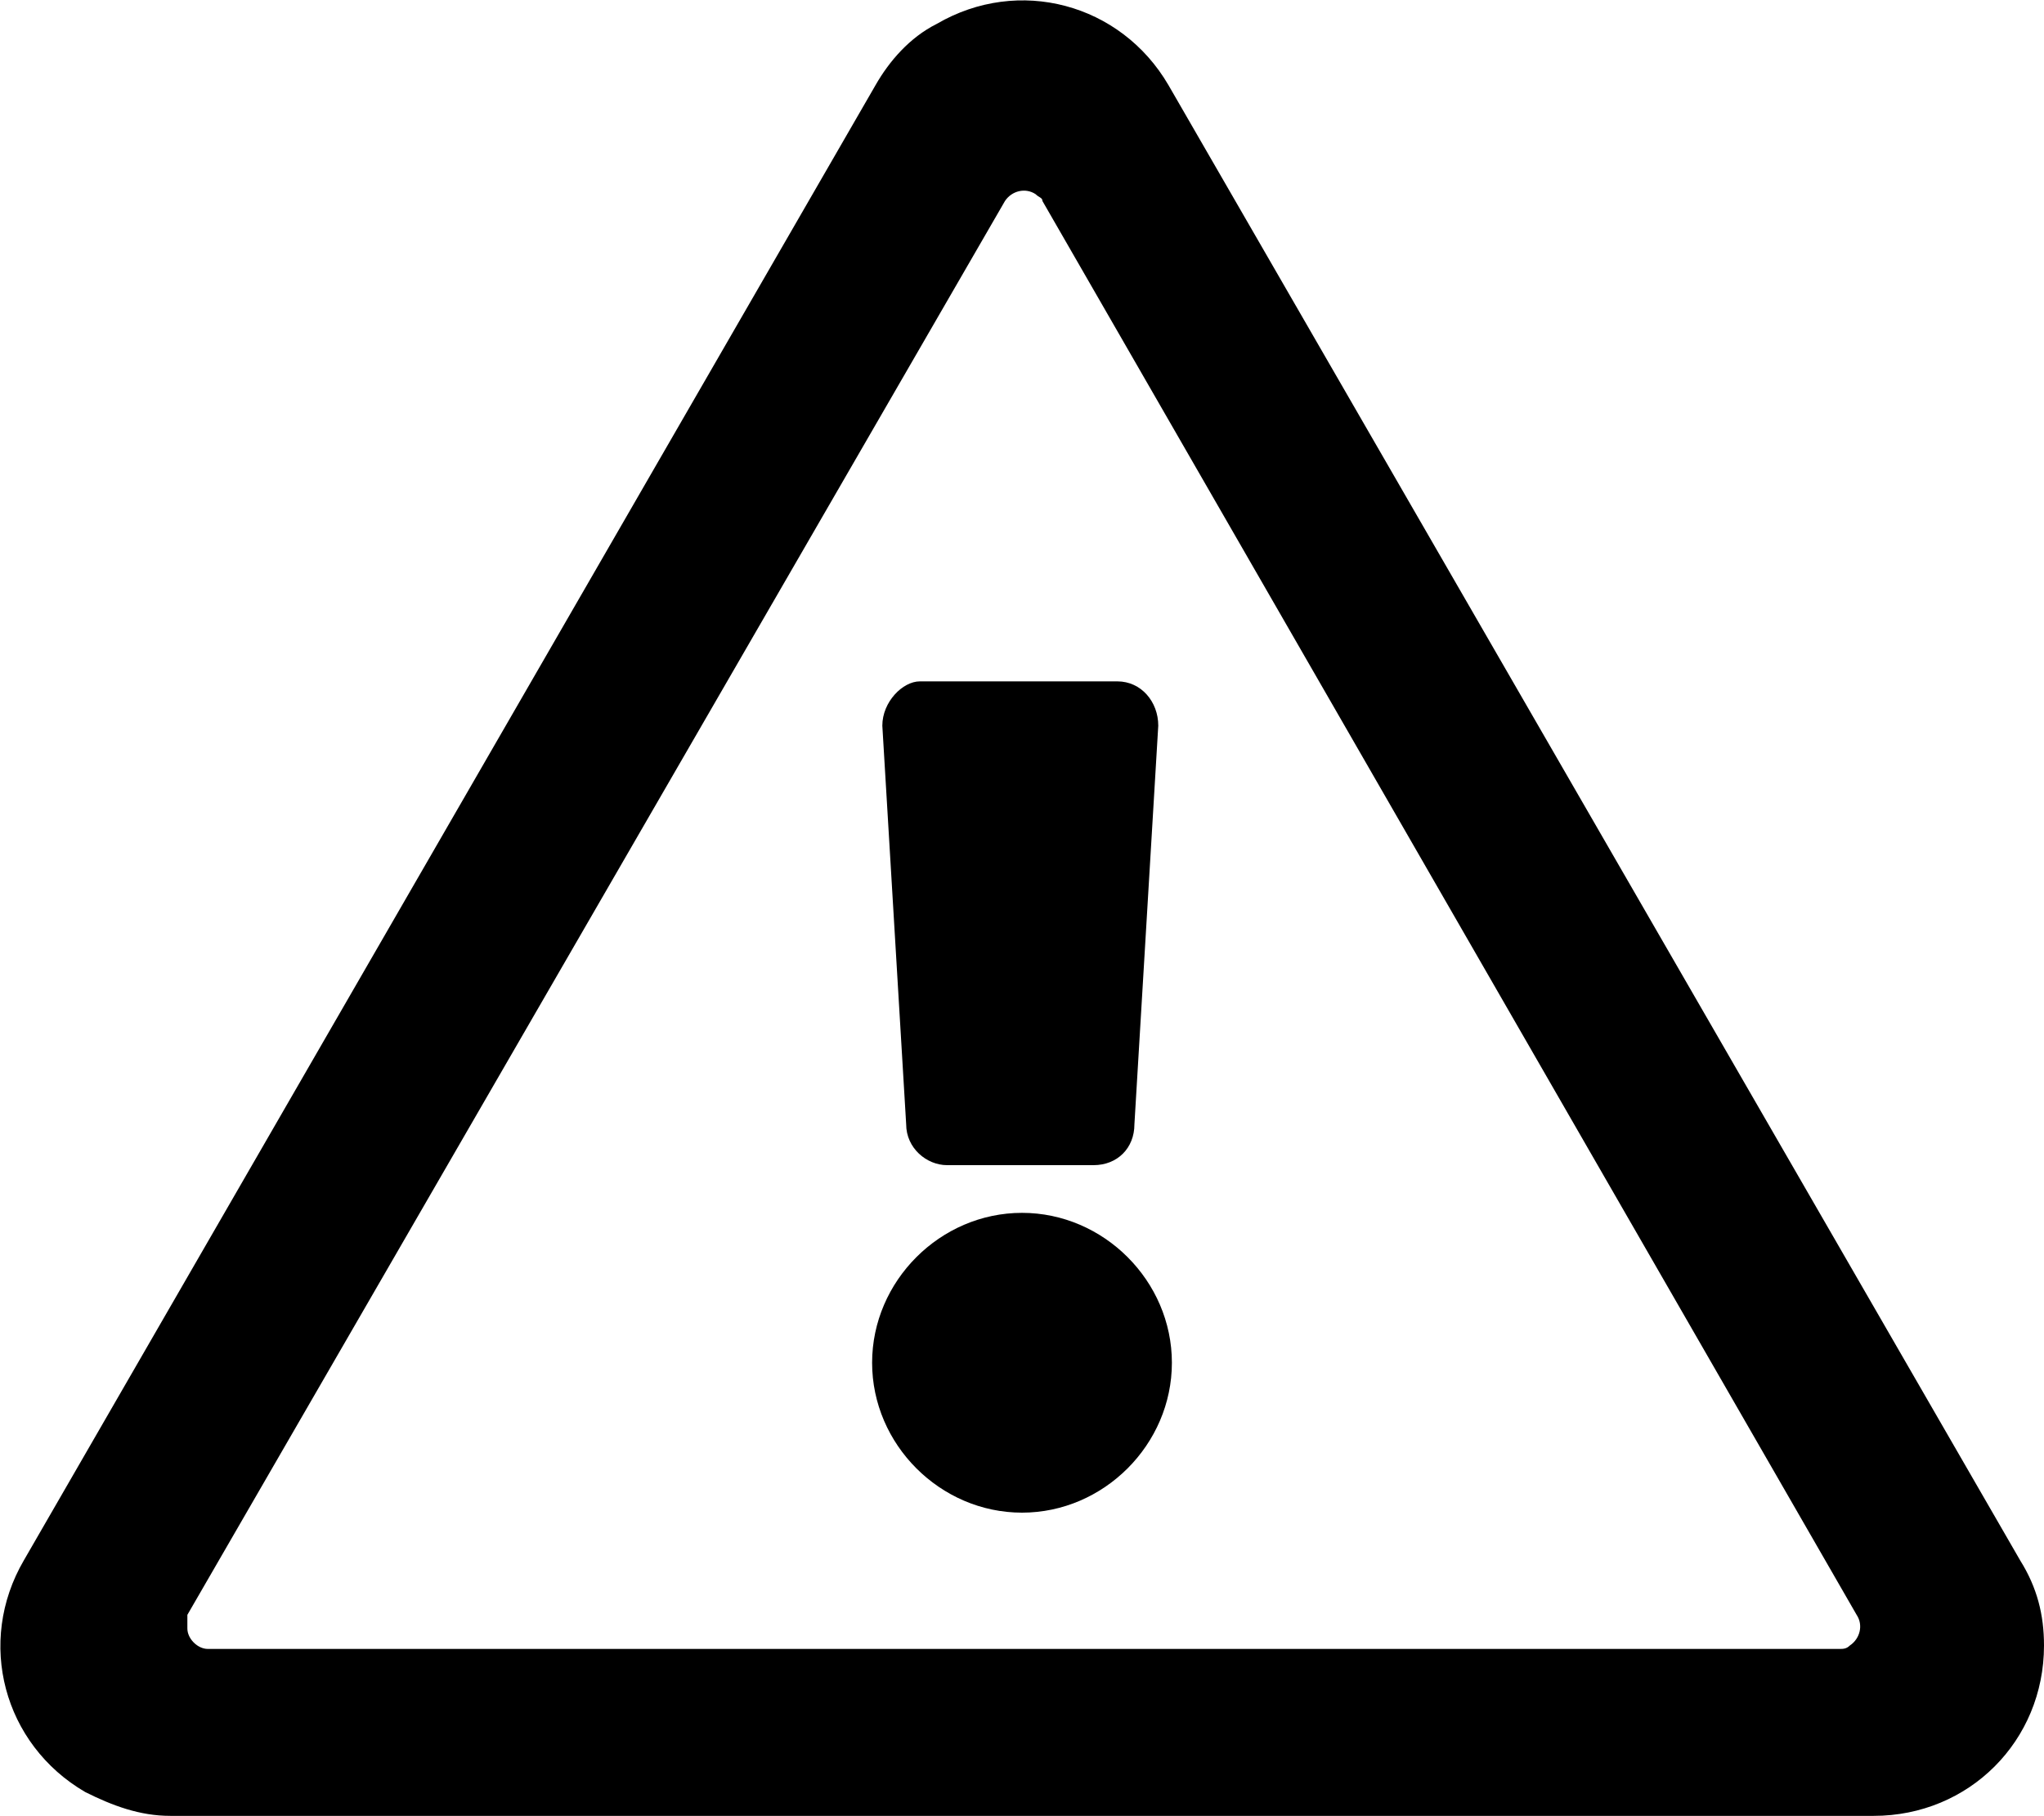 <?xml version="1.0" encoding="utf-8"?>
<!-- Generator: Adobe Illustrator 26.0.1, SVG Export Plug-In . SVG Version: 6.00 Build 0)  -->
<svg version="1.1" id="Layer_1" xmlns="http://www.w3.org/2000/svg" xmlns:xlink="http://www.w3.org/1999/xlink" x="0px" y="0px"
	 viewBox="0 0 60 53.3" style="enable-background:new 0 0 60 53.3;" xml:space="preserve">
<path id="review" d="M25.9,21.3L26.6,33c0,0.7,0.6,1.2,1.2,1.2h4.3c0.7,0,1.2-0.5,1.2-1.2l0.7-11.7c0-0.7-0.5-1.3-1.2-1.3
	c0,0,0,0-0.1,0h-5.7C26.5,20,25.9,20.6,25.9,21.3C25.9,21.3,25.9,21.3,25.9,21.3z M34.4,40c0,2.4-2,4.4-4.4,4.4s-4.4-2-4.4-4.4
	s2-4.4,4.4-4.4S34.4,37.6,34.4,40L34.4,40z M34.3,2.5c-1.4-2.4-4.4-3.2-6.8-1.8c-0.8,0.4-1.4,1.1-1.8,1.8l-25,43.3
	c-1.4,2.4-0.6,5.4,1.8,6.8c0.8,0.4,1.6,0.7,2.5,0.7h50c2.8,0,5-2.2,5-5c0-0.9-0.2-1.7-0.7-2.5L34.3,2.5z M5.5,47.4L29.5,5.9
	c0.2-0.3,0.6-0.4,0.9-0.2c0.1,0.1,0.2,0.1,0.2,0.2l23.9,41.5c0.2,0.3,0.1,0.7-0.2,0.9c-0.1,0.1-0.2,0.1-0.3,0.1H6.1
	c-0.3,0-0.6-0.3-0.6-0.6C5.5,47.6,5.5,47.5,5.5,47.4z"/>
</svg>
